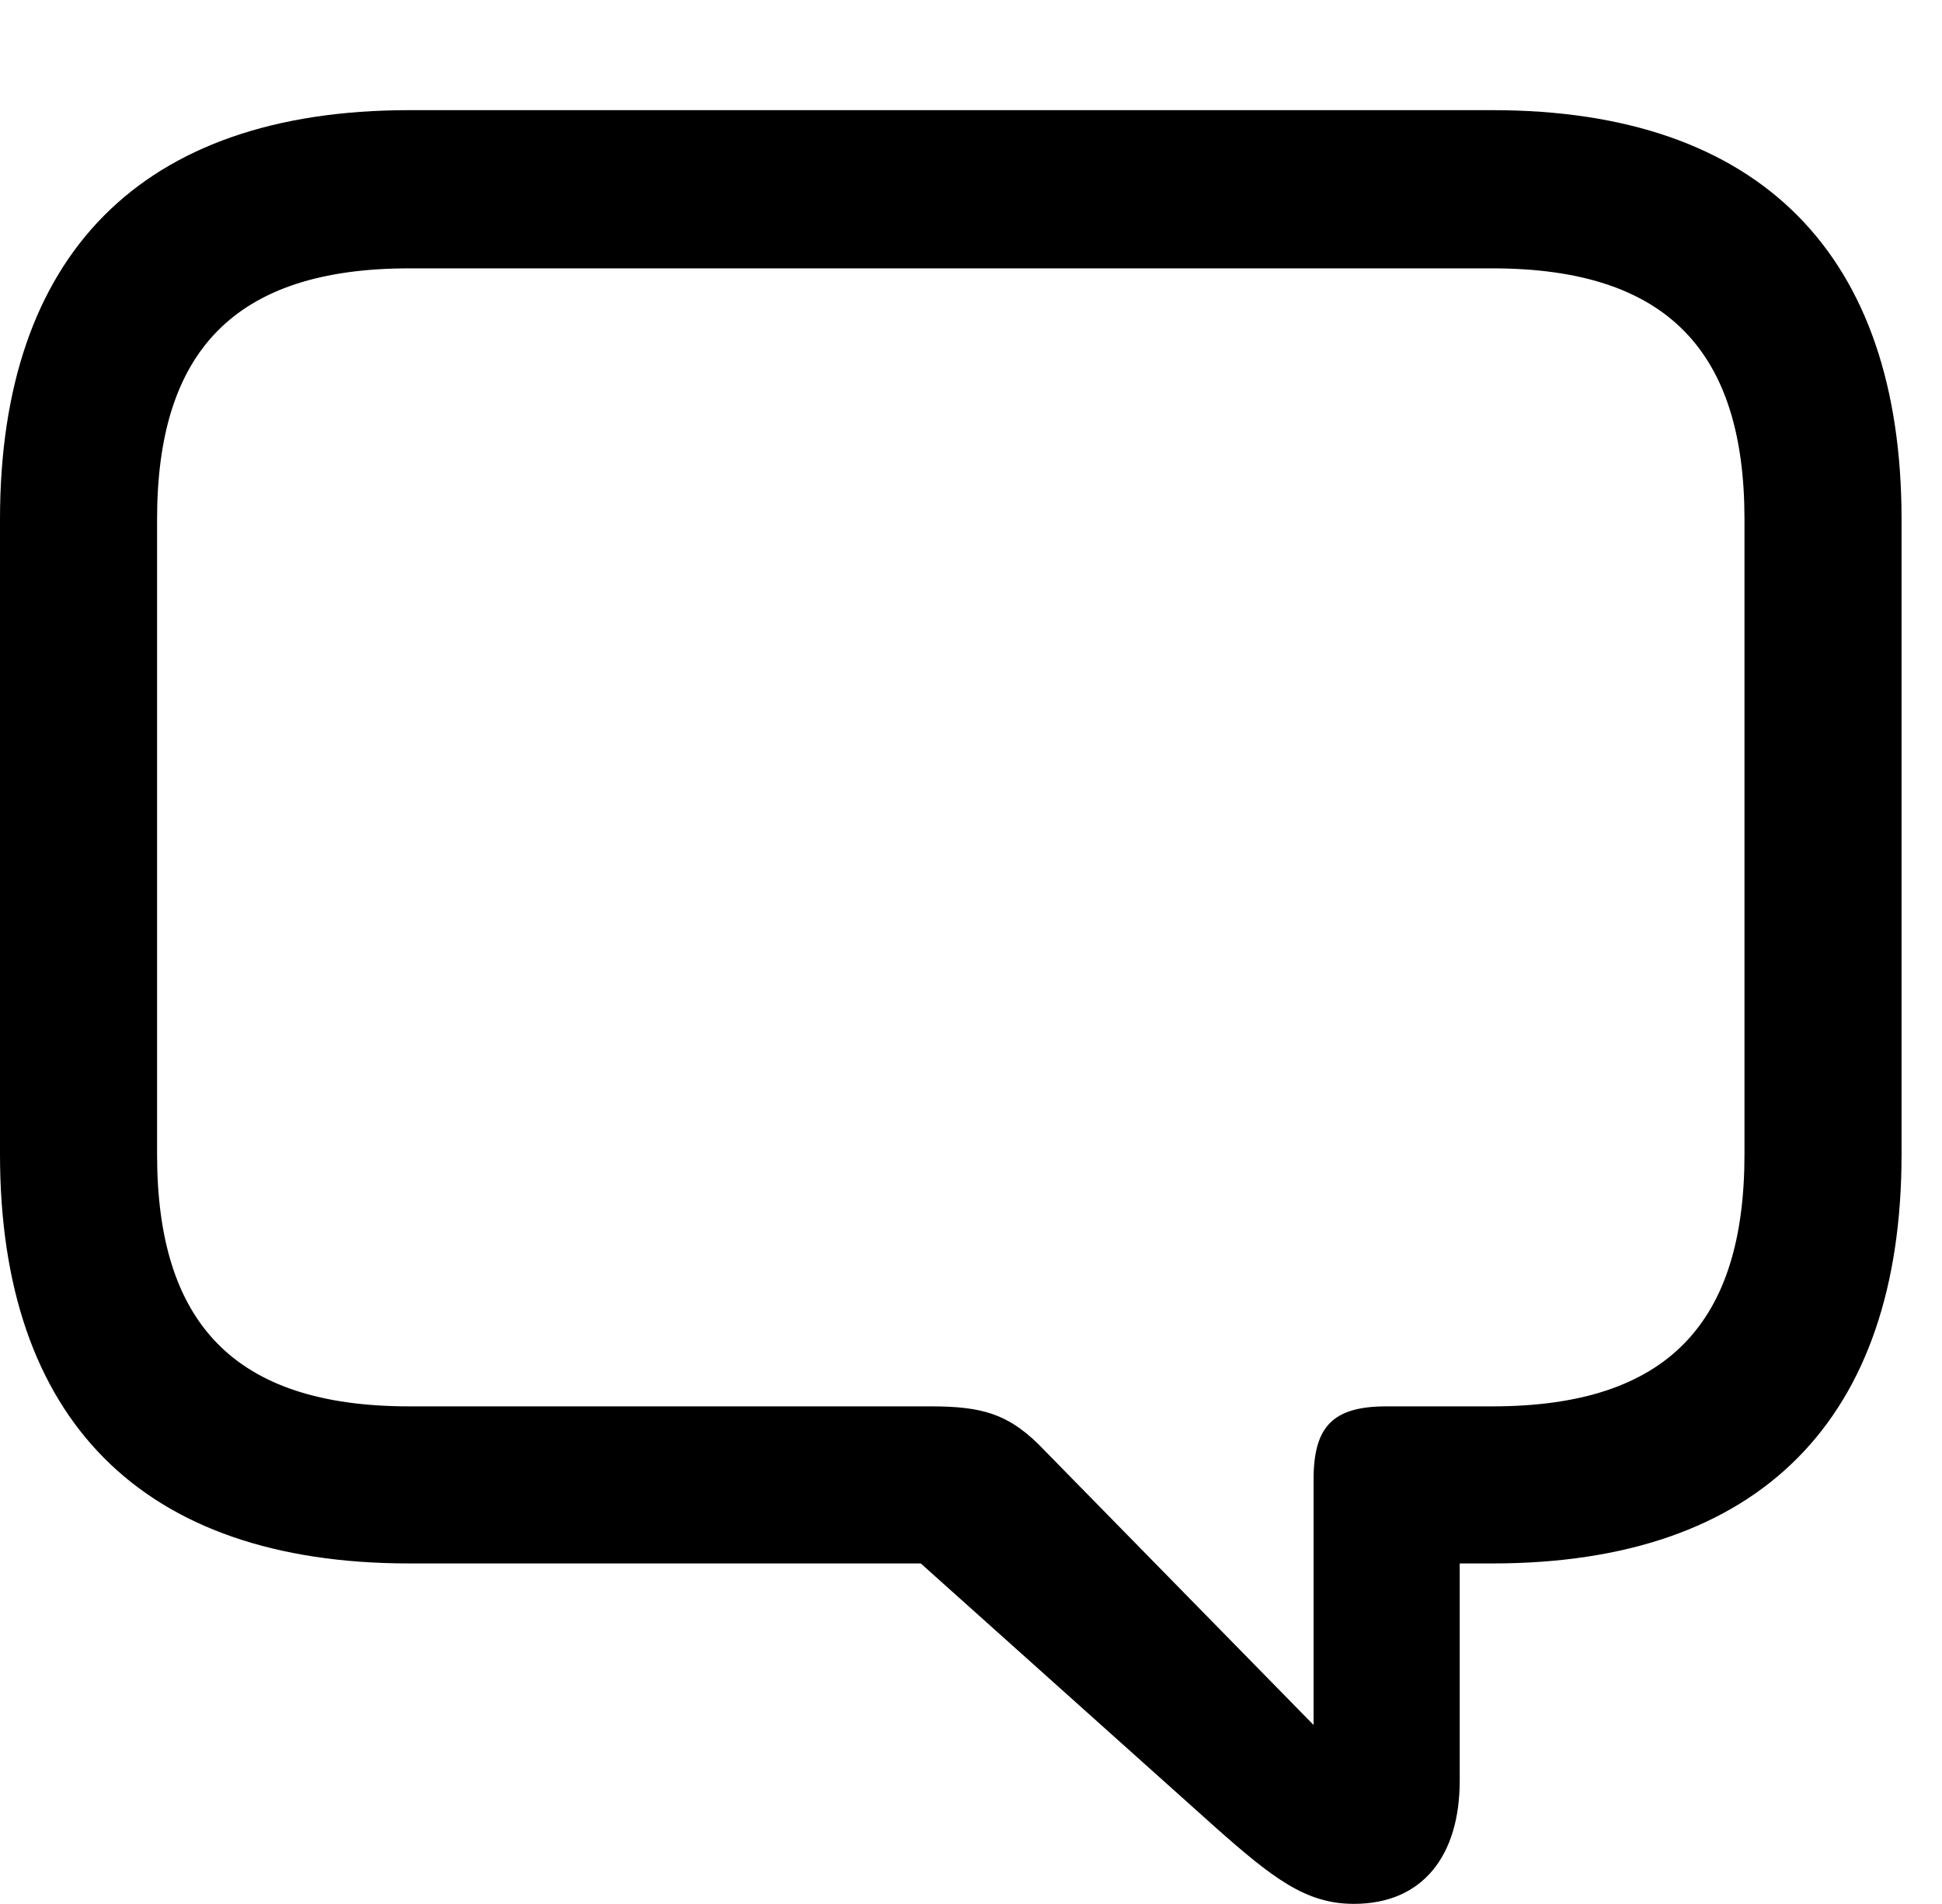 <svg version="1.1" xmlns="http://www.w3.org/2000/svg" xmlns:xlink="http://www.w3.org/1999/xlink" width="17.383" height="17.041" viewBox="0 0 17.383 17.041">
 <g>
  <rect height="17.041" opacity="0" width="17.383" x="0" y="0"/>
  <path d="M12.119 17.041C12.734 17.041 13.066 16.611 13.066 15.938L13.066 13.994L13.359 13.994C15.762 13.994 17.021 12.695 17.021 10.332L17.021 4.648C17.021 2.285 15.762 0.986 13.359 0.986L3.662 0.986C1.26 0.986 0 2.285 0 4.648L0 10.332C0 12.695 1.26 13.994 3.662 13.994L8.242 13.994L10.859 16.338C11.396 16.816 11.69 17.041 12.119 17.041ZM11.758 15.44L9.355 12.988C9.043 12.656 8.799 12.588 8.33 12.588L3.662 12.588C2.09 12.588 1.406 11.836 1.406 10.332L1.406 4.648C1.406 3.154 2.09 2.402 3.662 2.402L13.359 2.402C14.932 2.402 15.615 3.154 15.615 4.648L15.615 10.332C15.615 11.836 14.932 12.588 13.359 12.588L12.412 12.588C11.934 12.588 11.758 12.764 11.758 13.242Z" fill="currentColor"/>
 </g>
</svg>
